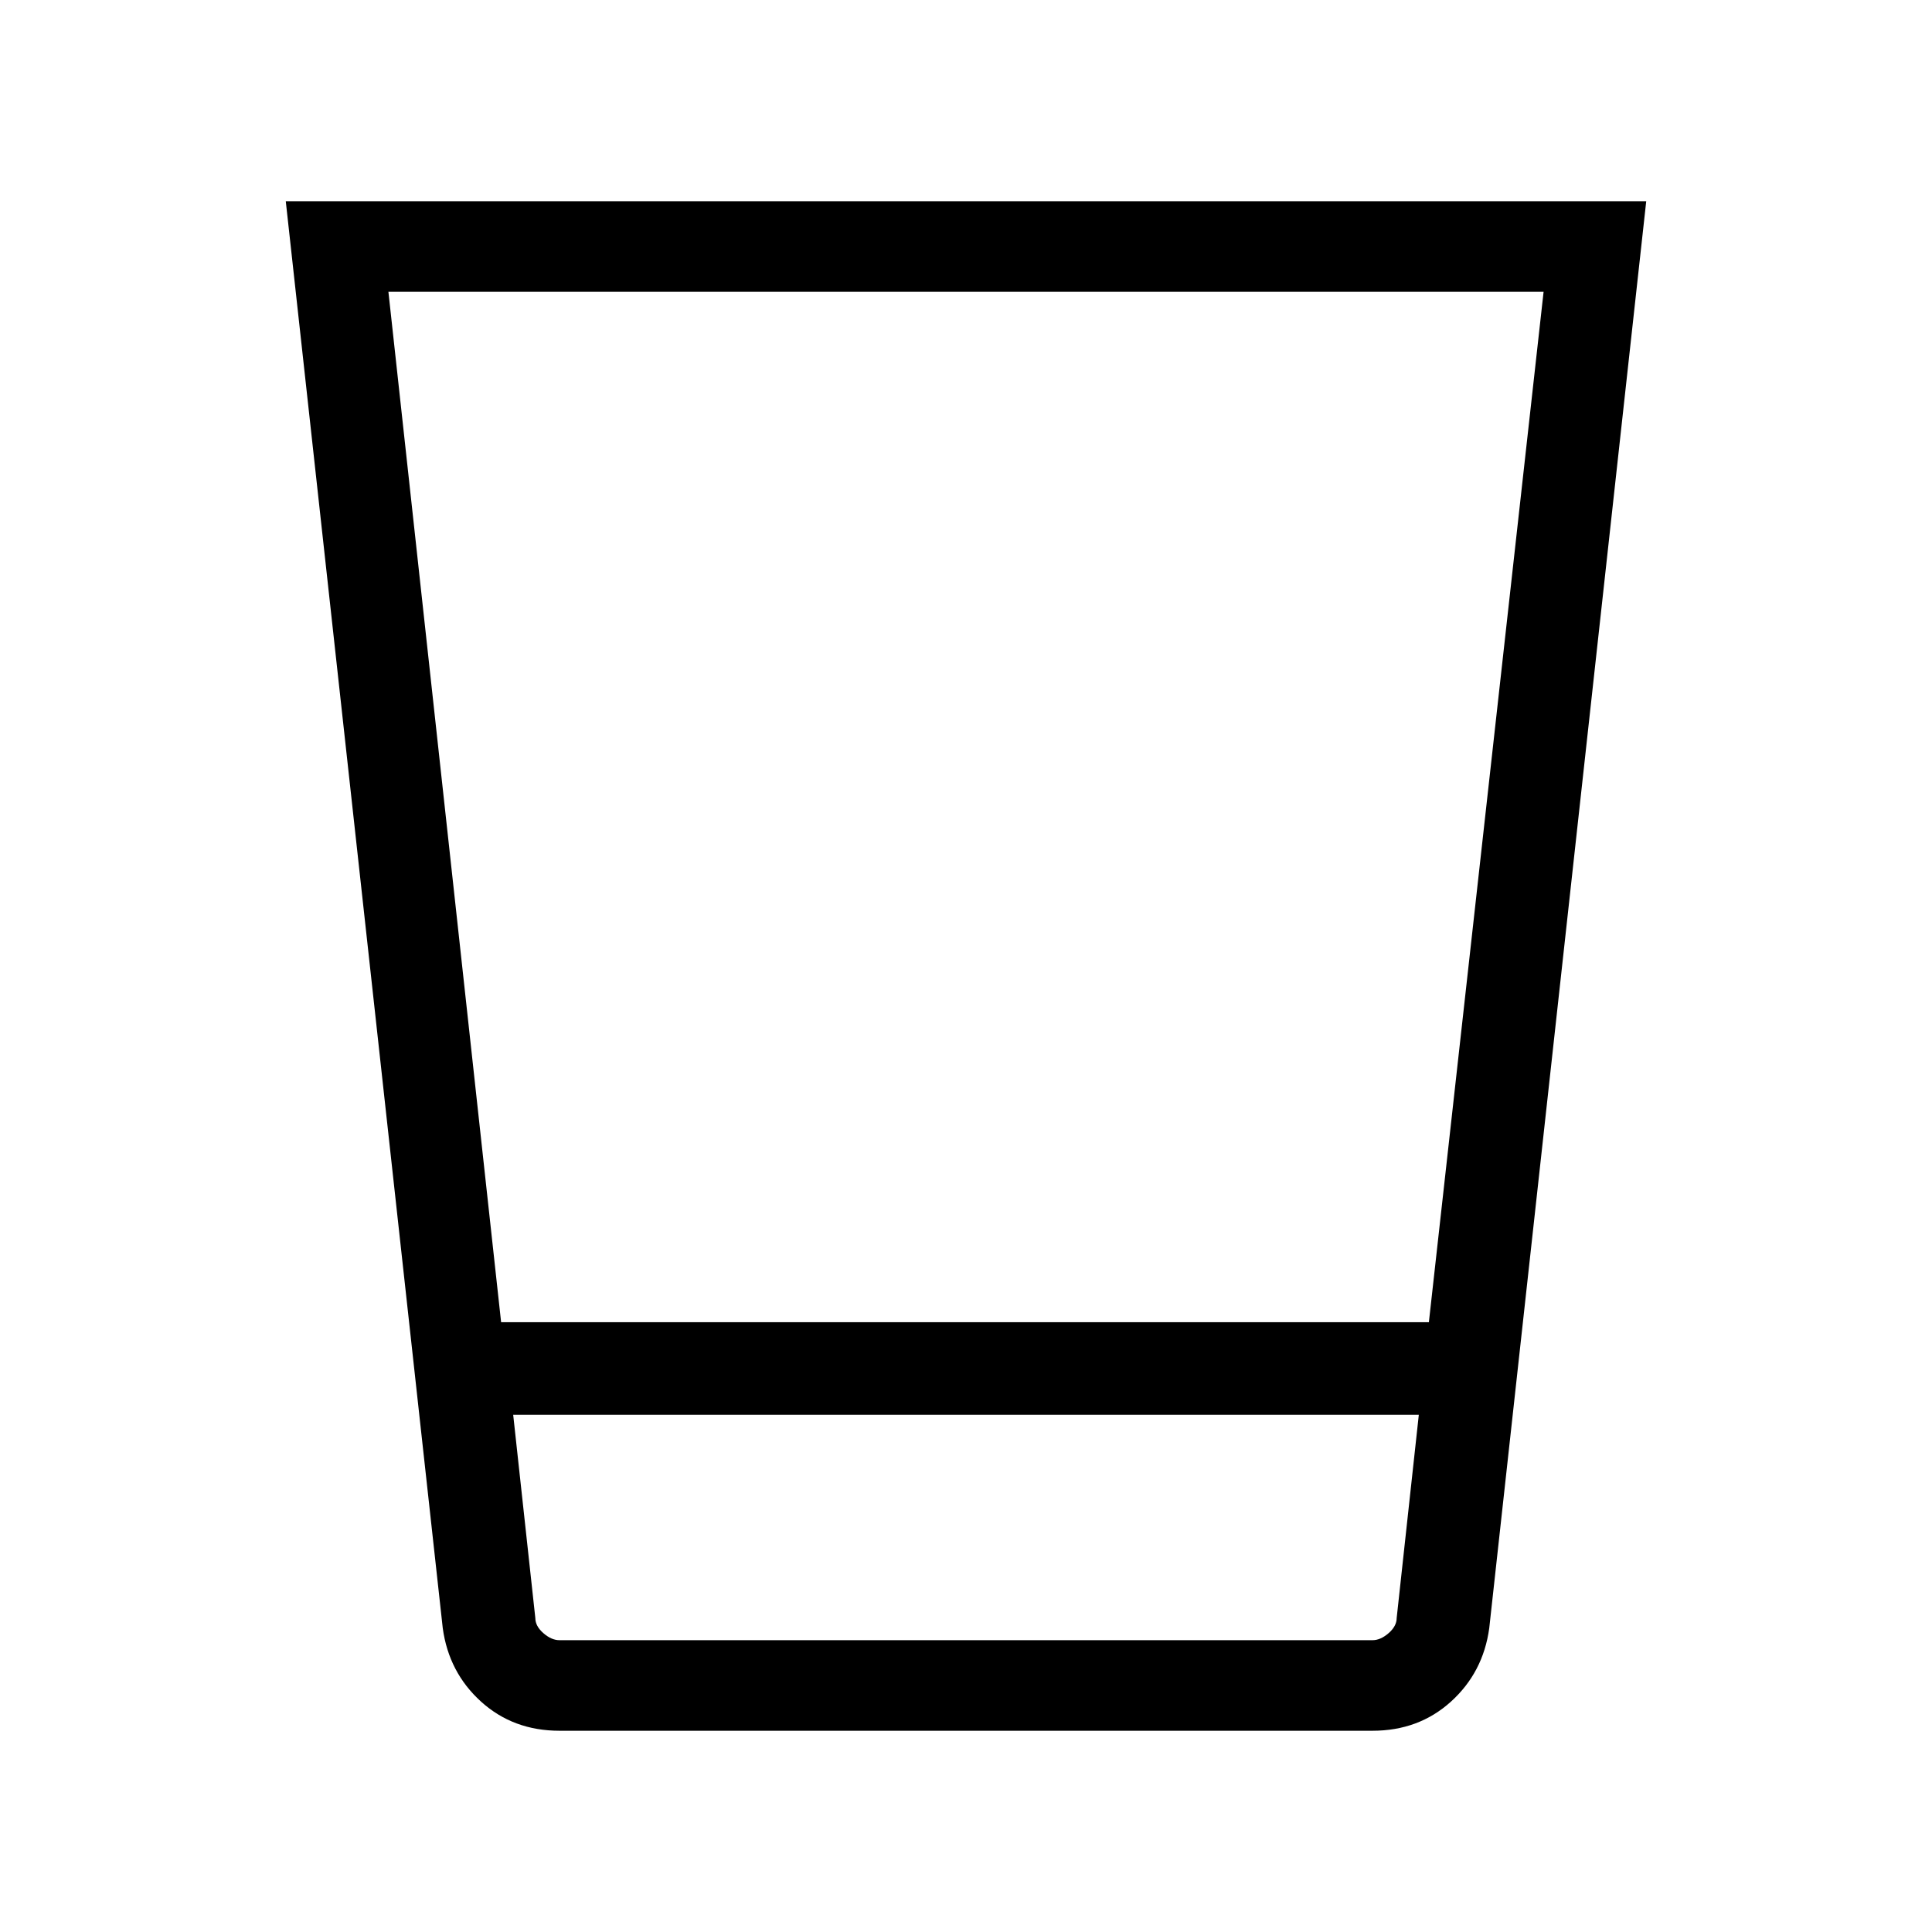 <svg xmlns="http://www.w3.org/2000/svg" width="48" height="48" viewBox="0 0 48 48"><path d="M13.9 43q-1.15 0-1.95-.725T11 40.45L7.1 5h33.8L37 40.45q-.15 1.1-.95 1.825-.8.725-1.95.725Zm21.35-7.85h-22.5l.55 5.05q0 .2.2.375t.4.175h20.2q.2 0 .4-.175t.2-.375ZM9.65 7.25l2.8 25.6H35.5l2.85-25.6Zm25 33.5h-21.3Z"/></svg>